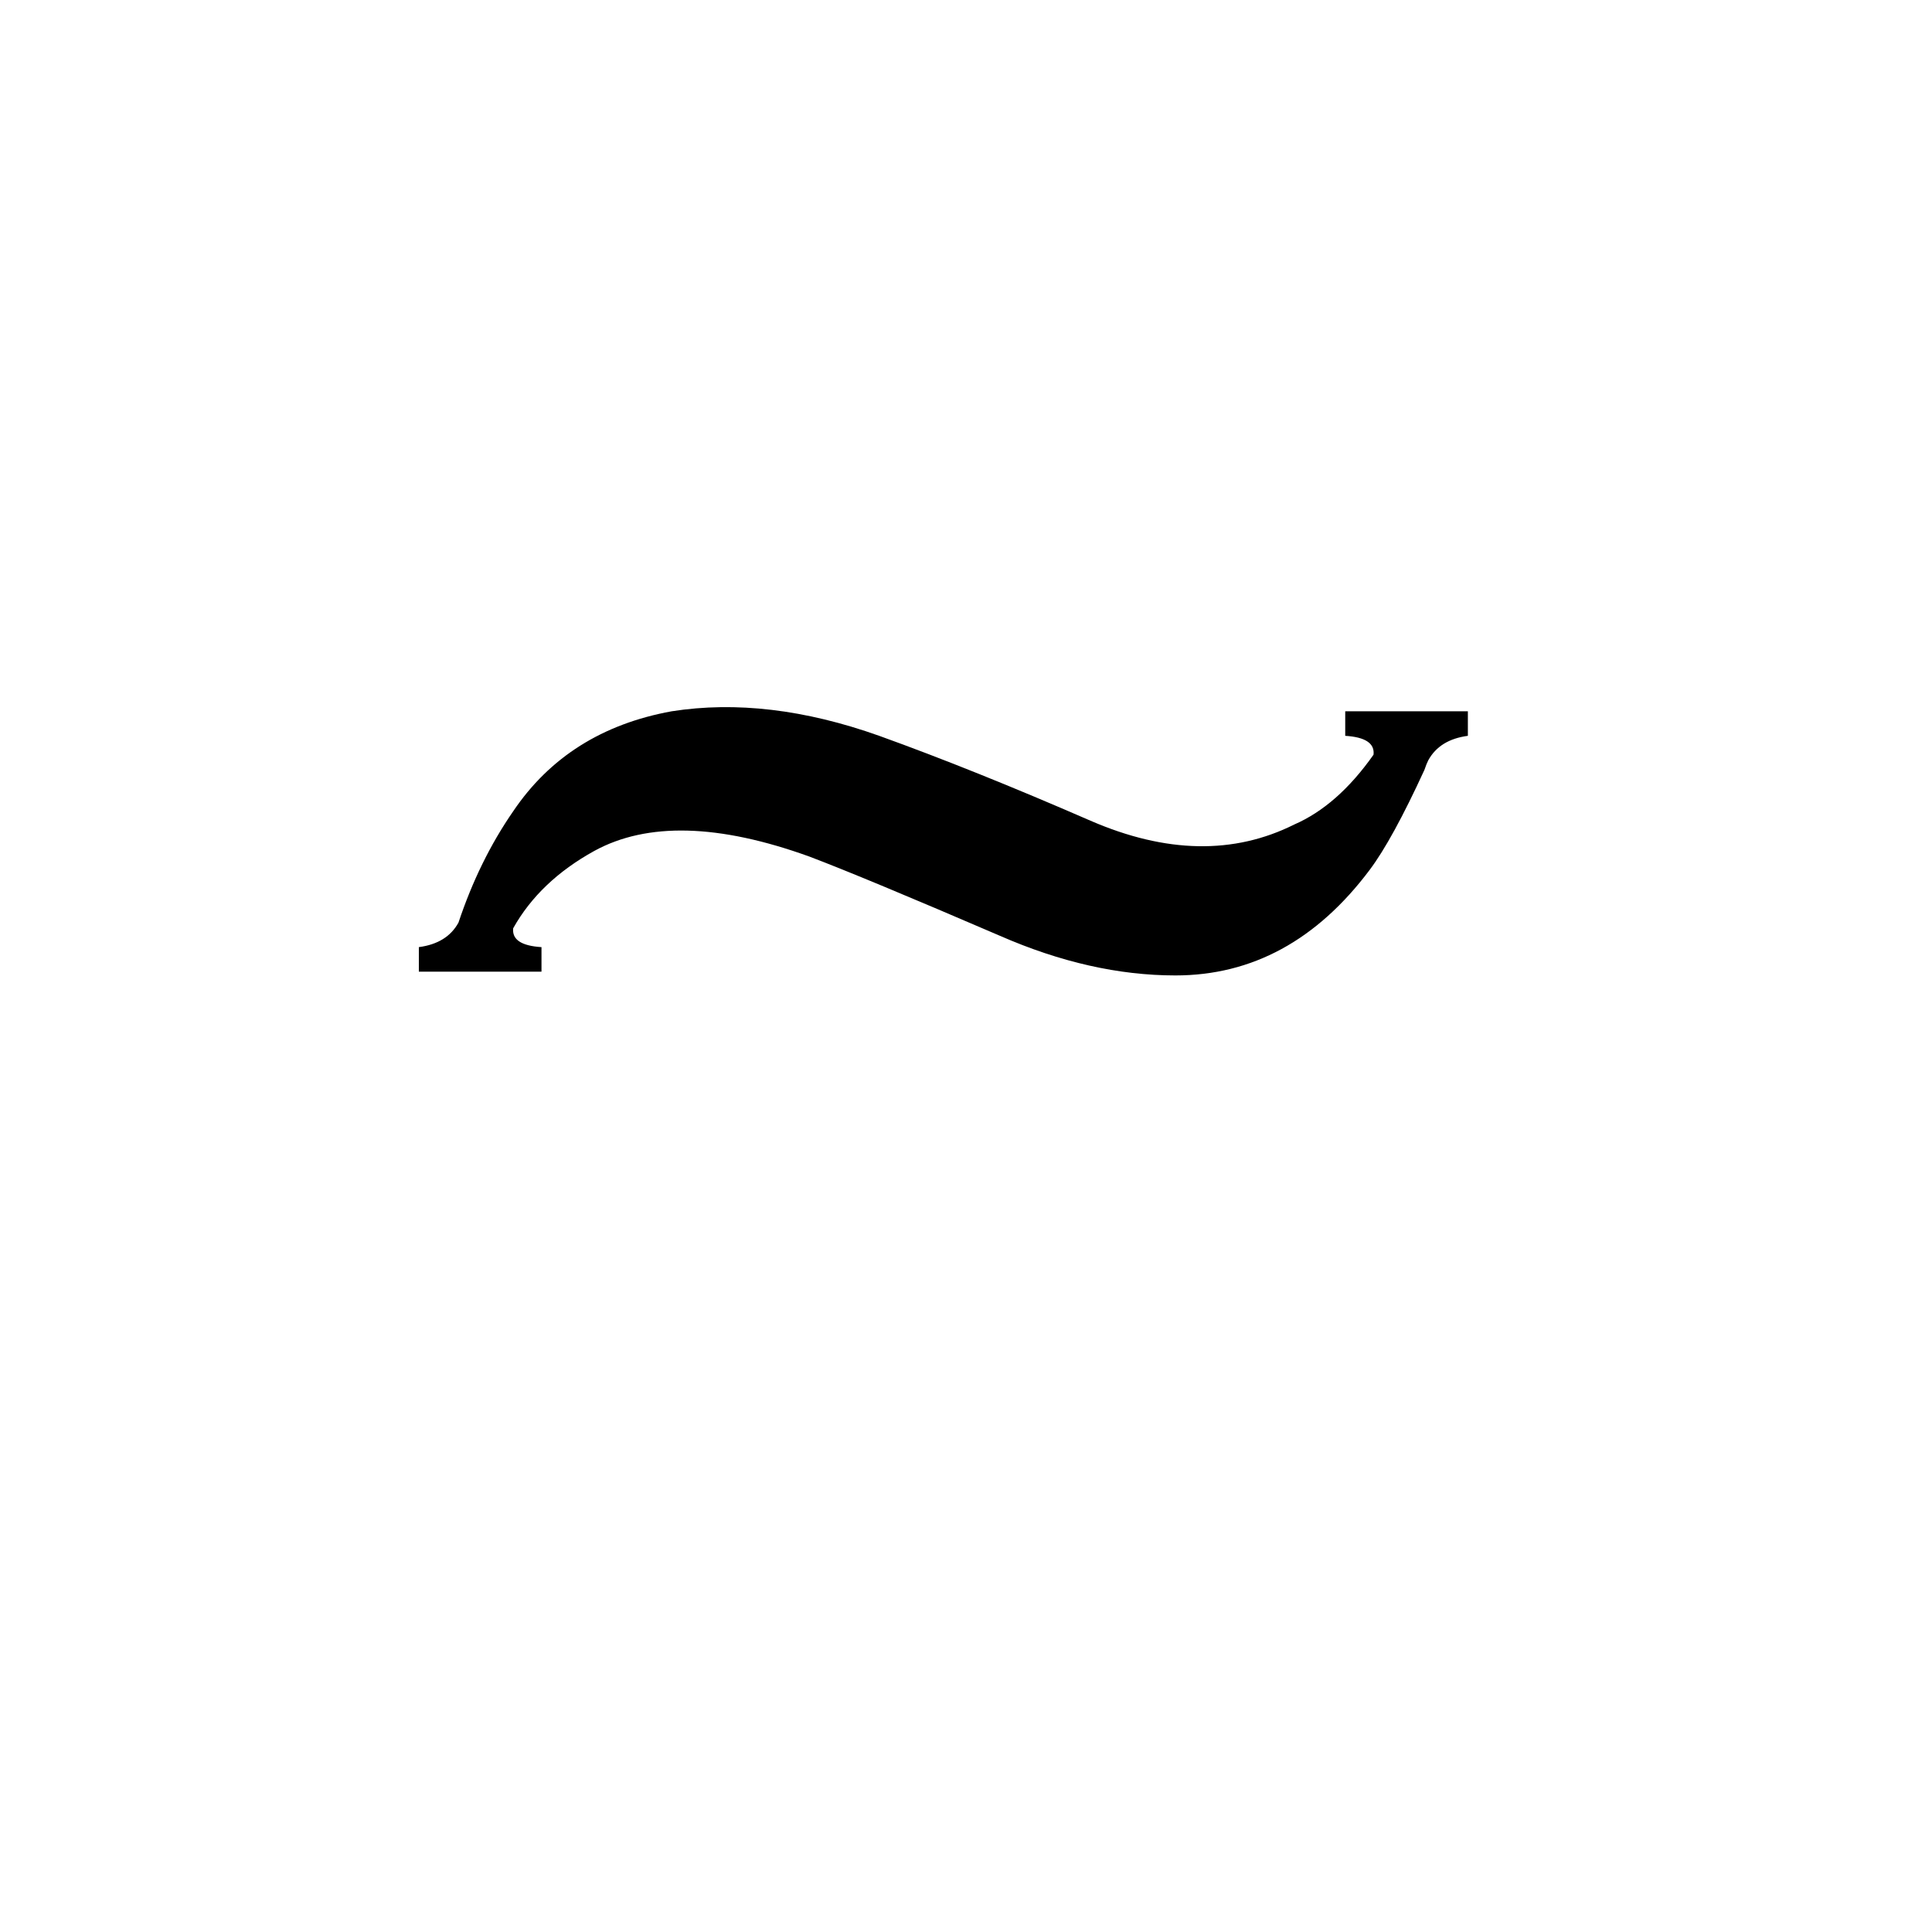 <svg xmlns="http://www.w3.org/2000/svg" viewBox="0 -800 1024 1024">
	<path fill="#000000" d="M778 -423V-410Q763 -408 757 -397Q756 -395 755 -392Q738 -355 726 -339Q684 -283 623 -283Q578 -283 530 -304Q458 -335 429 -346Q357 -372 315 -349Q286 -333 272 -308Q271 -299 287 -298V-285H222V-298Q237 -300 243 -311Q254 -344 272 -370Q301 -413 356 -423Q407 -431 466 -410Q516 -392 578 -365Q638 -339 686 -363Q709 -373 728 -400Q729 -409 713 -410V-423Z"/>
</svg>